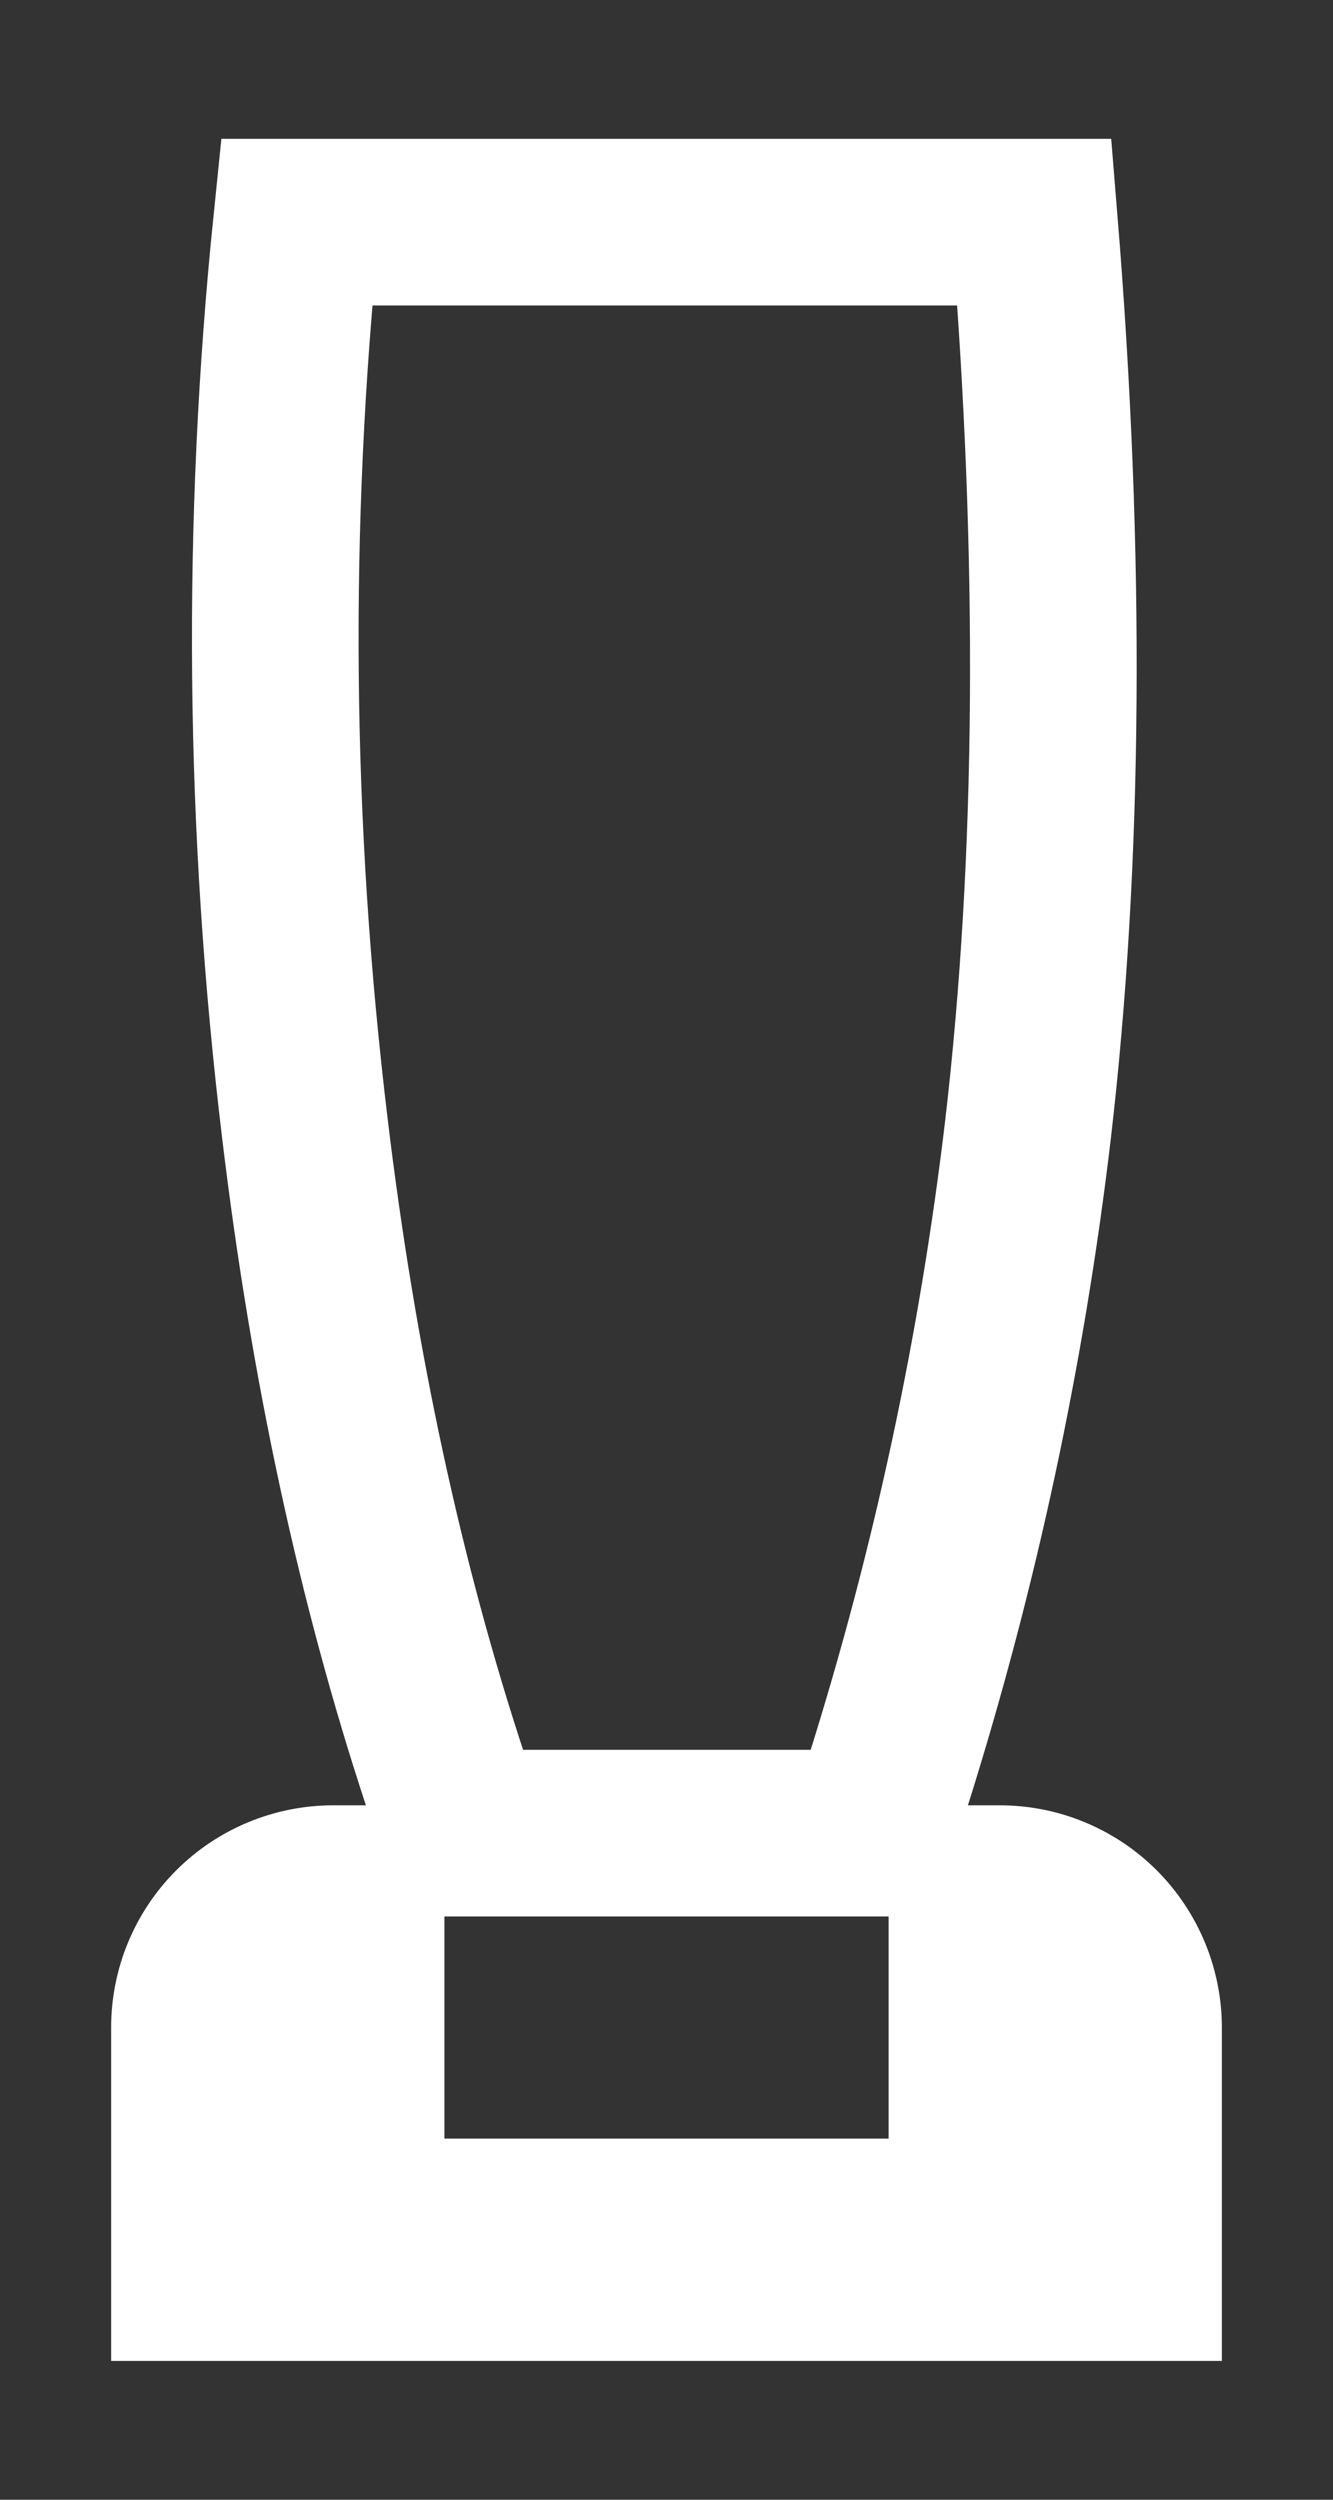 <svg width="8" height="15" viewBox="0 0 8 15" fill="none" xmlns="http://www.w3.org/2000/svg">
<rect x="0" y="0" width="8" height="15" fill="#333333" stroke="none"/>
<path d="M2.777 11L2.671 10.677C2.282 9.496 2.001 8.195 1.83 6.773L1.83 6.773C1.611 4.96 1.594 3.147 1.78 1.333H6.208C6.372 3.344 6.358 5.157 6.17 6.775C6.013 8.101 5.733 9.409 5.332 10.683L5.232 11H2.777ZM5.833 11.5V11.333H6C6.221 11.333 6.433 11.421 6.589 11.577C6.745 11.734 6.833 11.946 6.833 12.167V13.667H1.167V12.167C1.167 11.946 1.254 11.734 1.411 11.577C1.567 11.421 1.779 11.333 2 11.333H2.167V11.5V12.833V13.333H2.667H5.333H5.833V12.833V11.5Z" stroke="white"/>
</svg>
